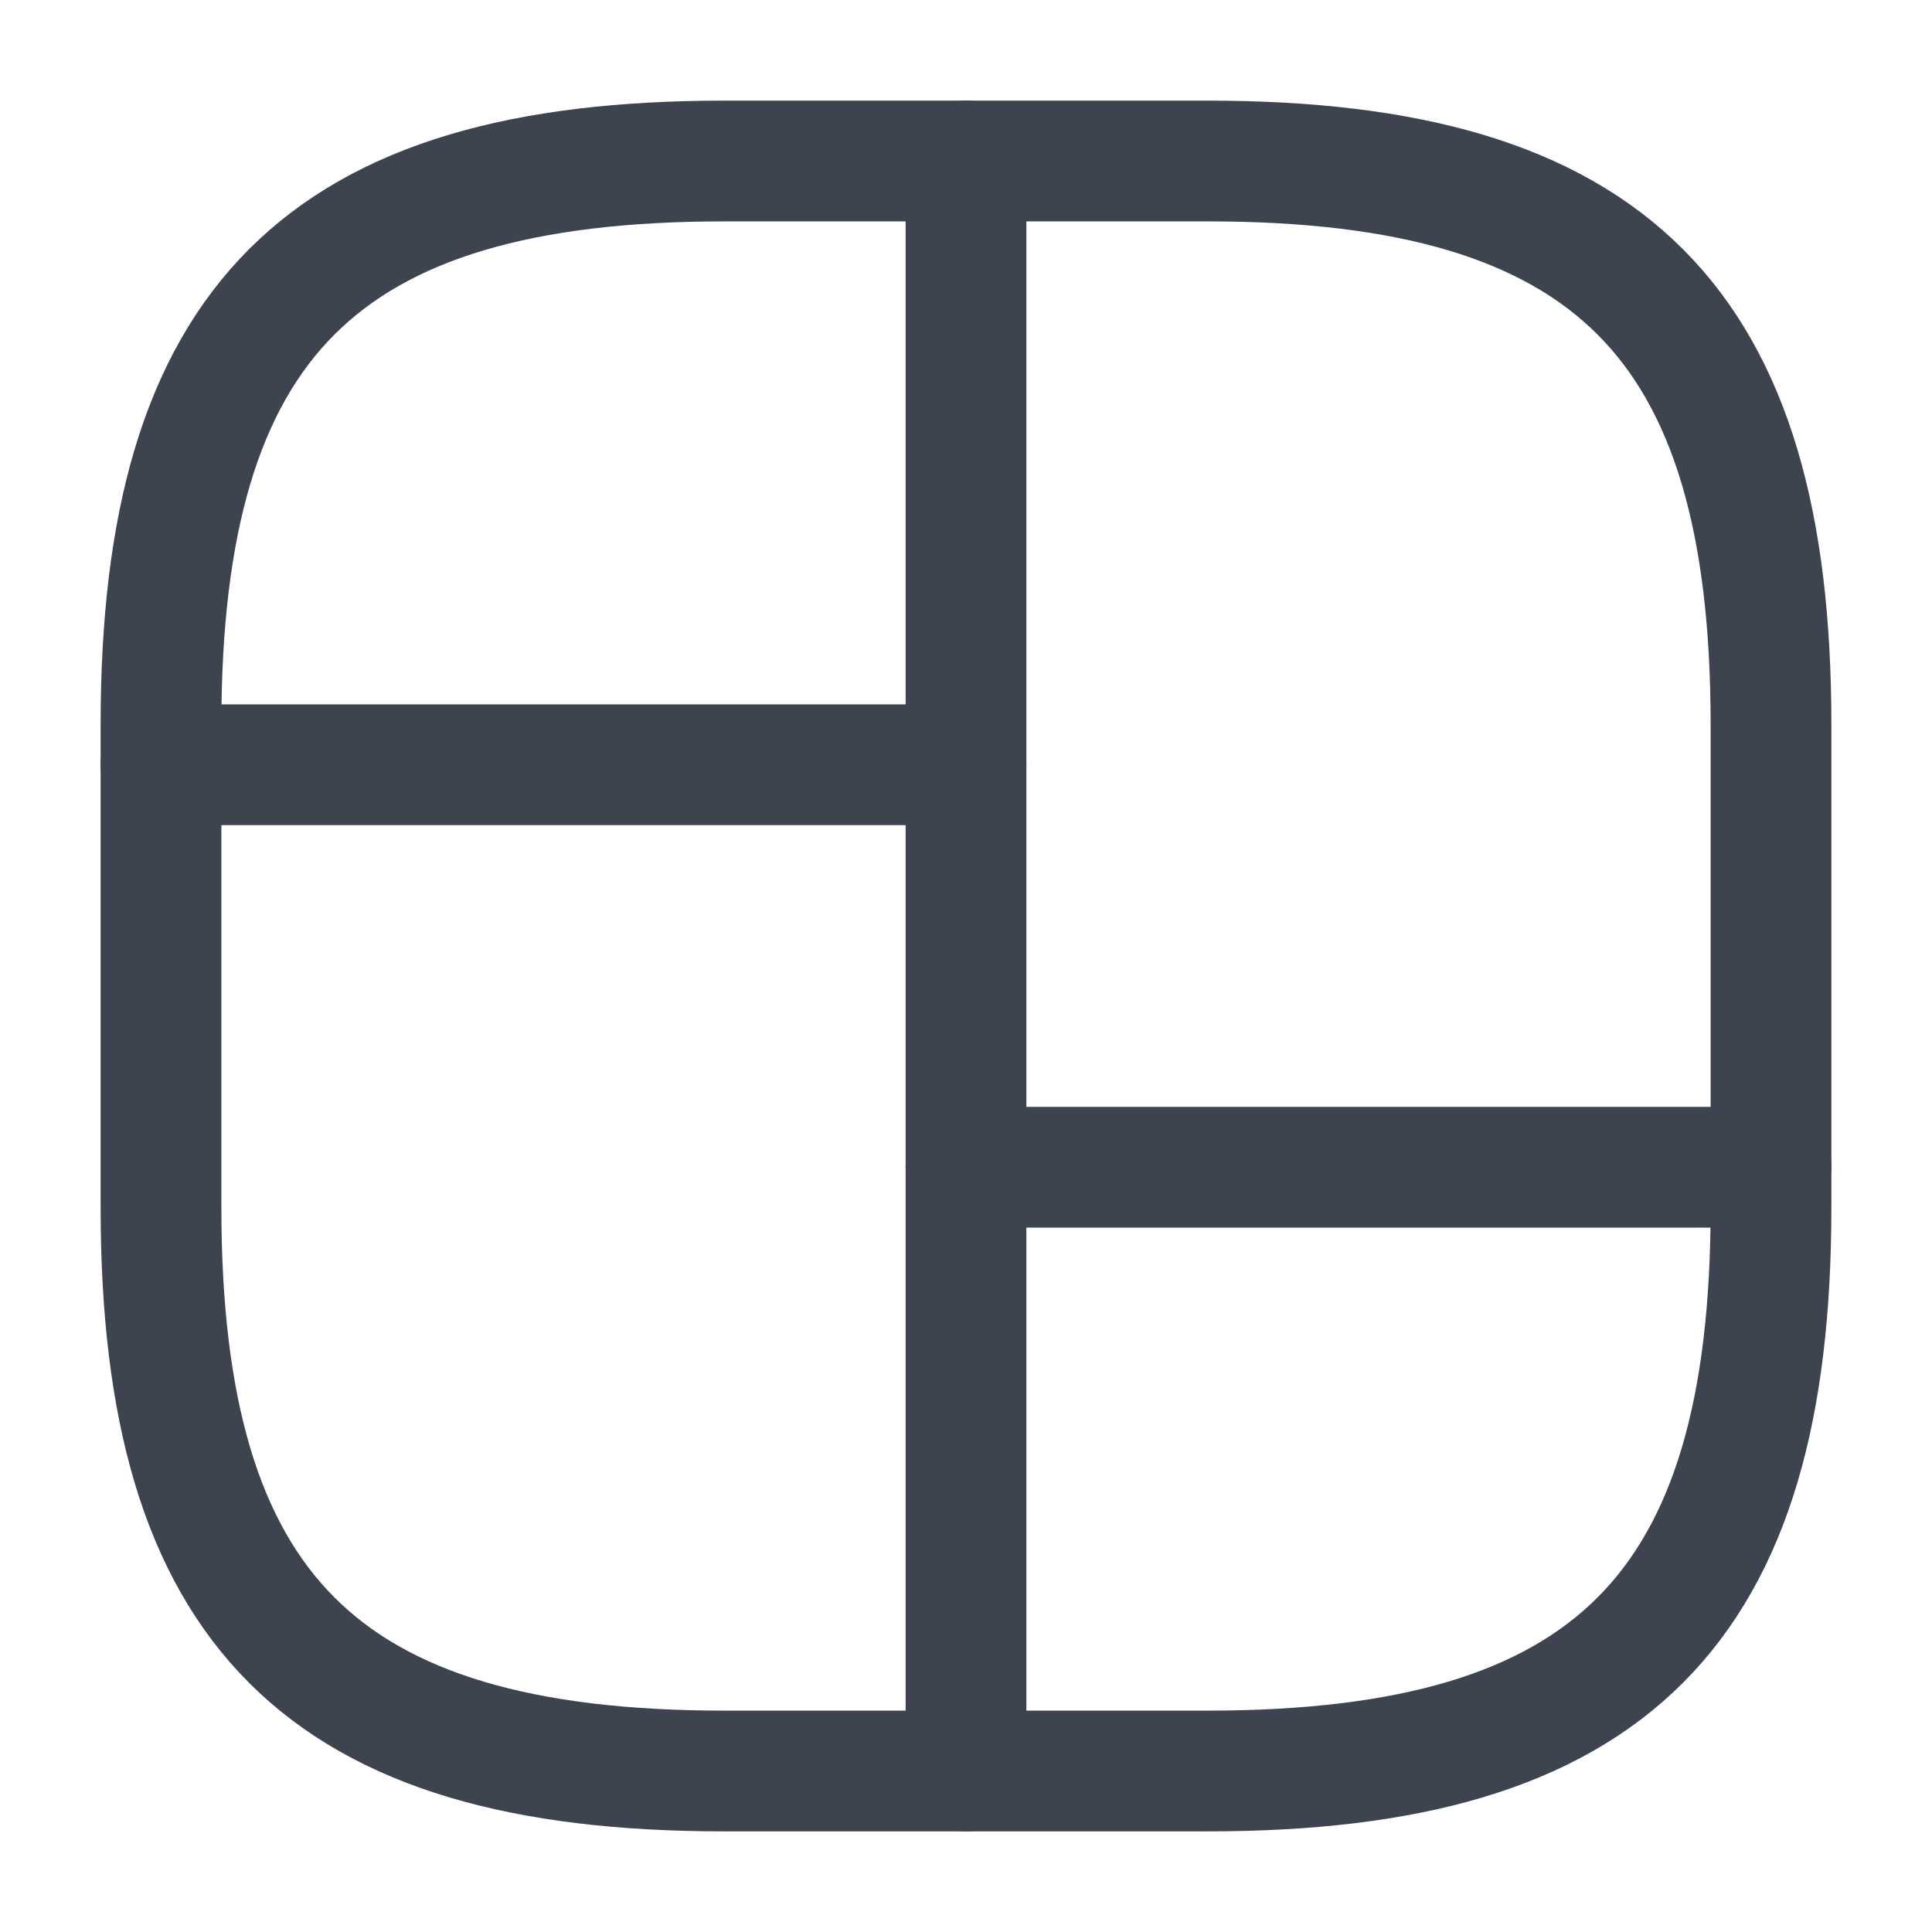 <svg width="24" height="24" viewBox="0 0 24 24" fill="none" xmlns="http://www.w3.org/2000/svg">
<path d="M9 22H15C20 22 22 20 22 15V9C22 4 20 2 15 2H9C4 2 2 4 2 9V15C2 20 4 22 9 22Z" stroke="#3D444F" stroke-width="1.5" stroke-linecap="round" stroke-linejoin="round"/>
<path d="M12 2V22" stroke="#3D444F" stroke-width="1.5" stroke-linecap="round" stroke-linejoin="round"/>
<path d="M2 9.5H12" stroke="#3D444F" stroke-width="1.5" stroke-linecap="round" stroke-linejoin="round"/>
<path d="M12 14.5H22" stroke="#3D444F" stroke-width="1.5" stroke-linecap="round" stroke-linejoin="round"/>
</svg>

